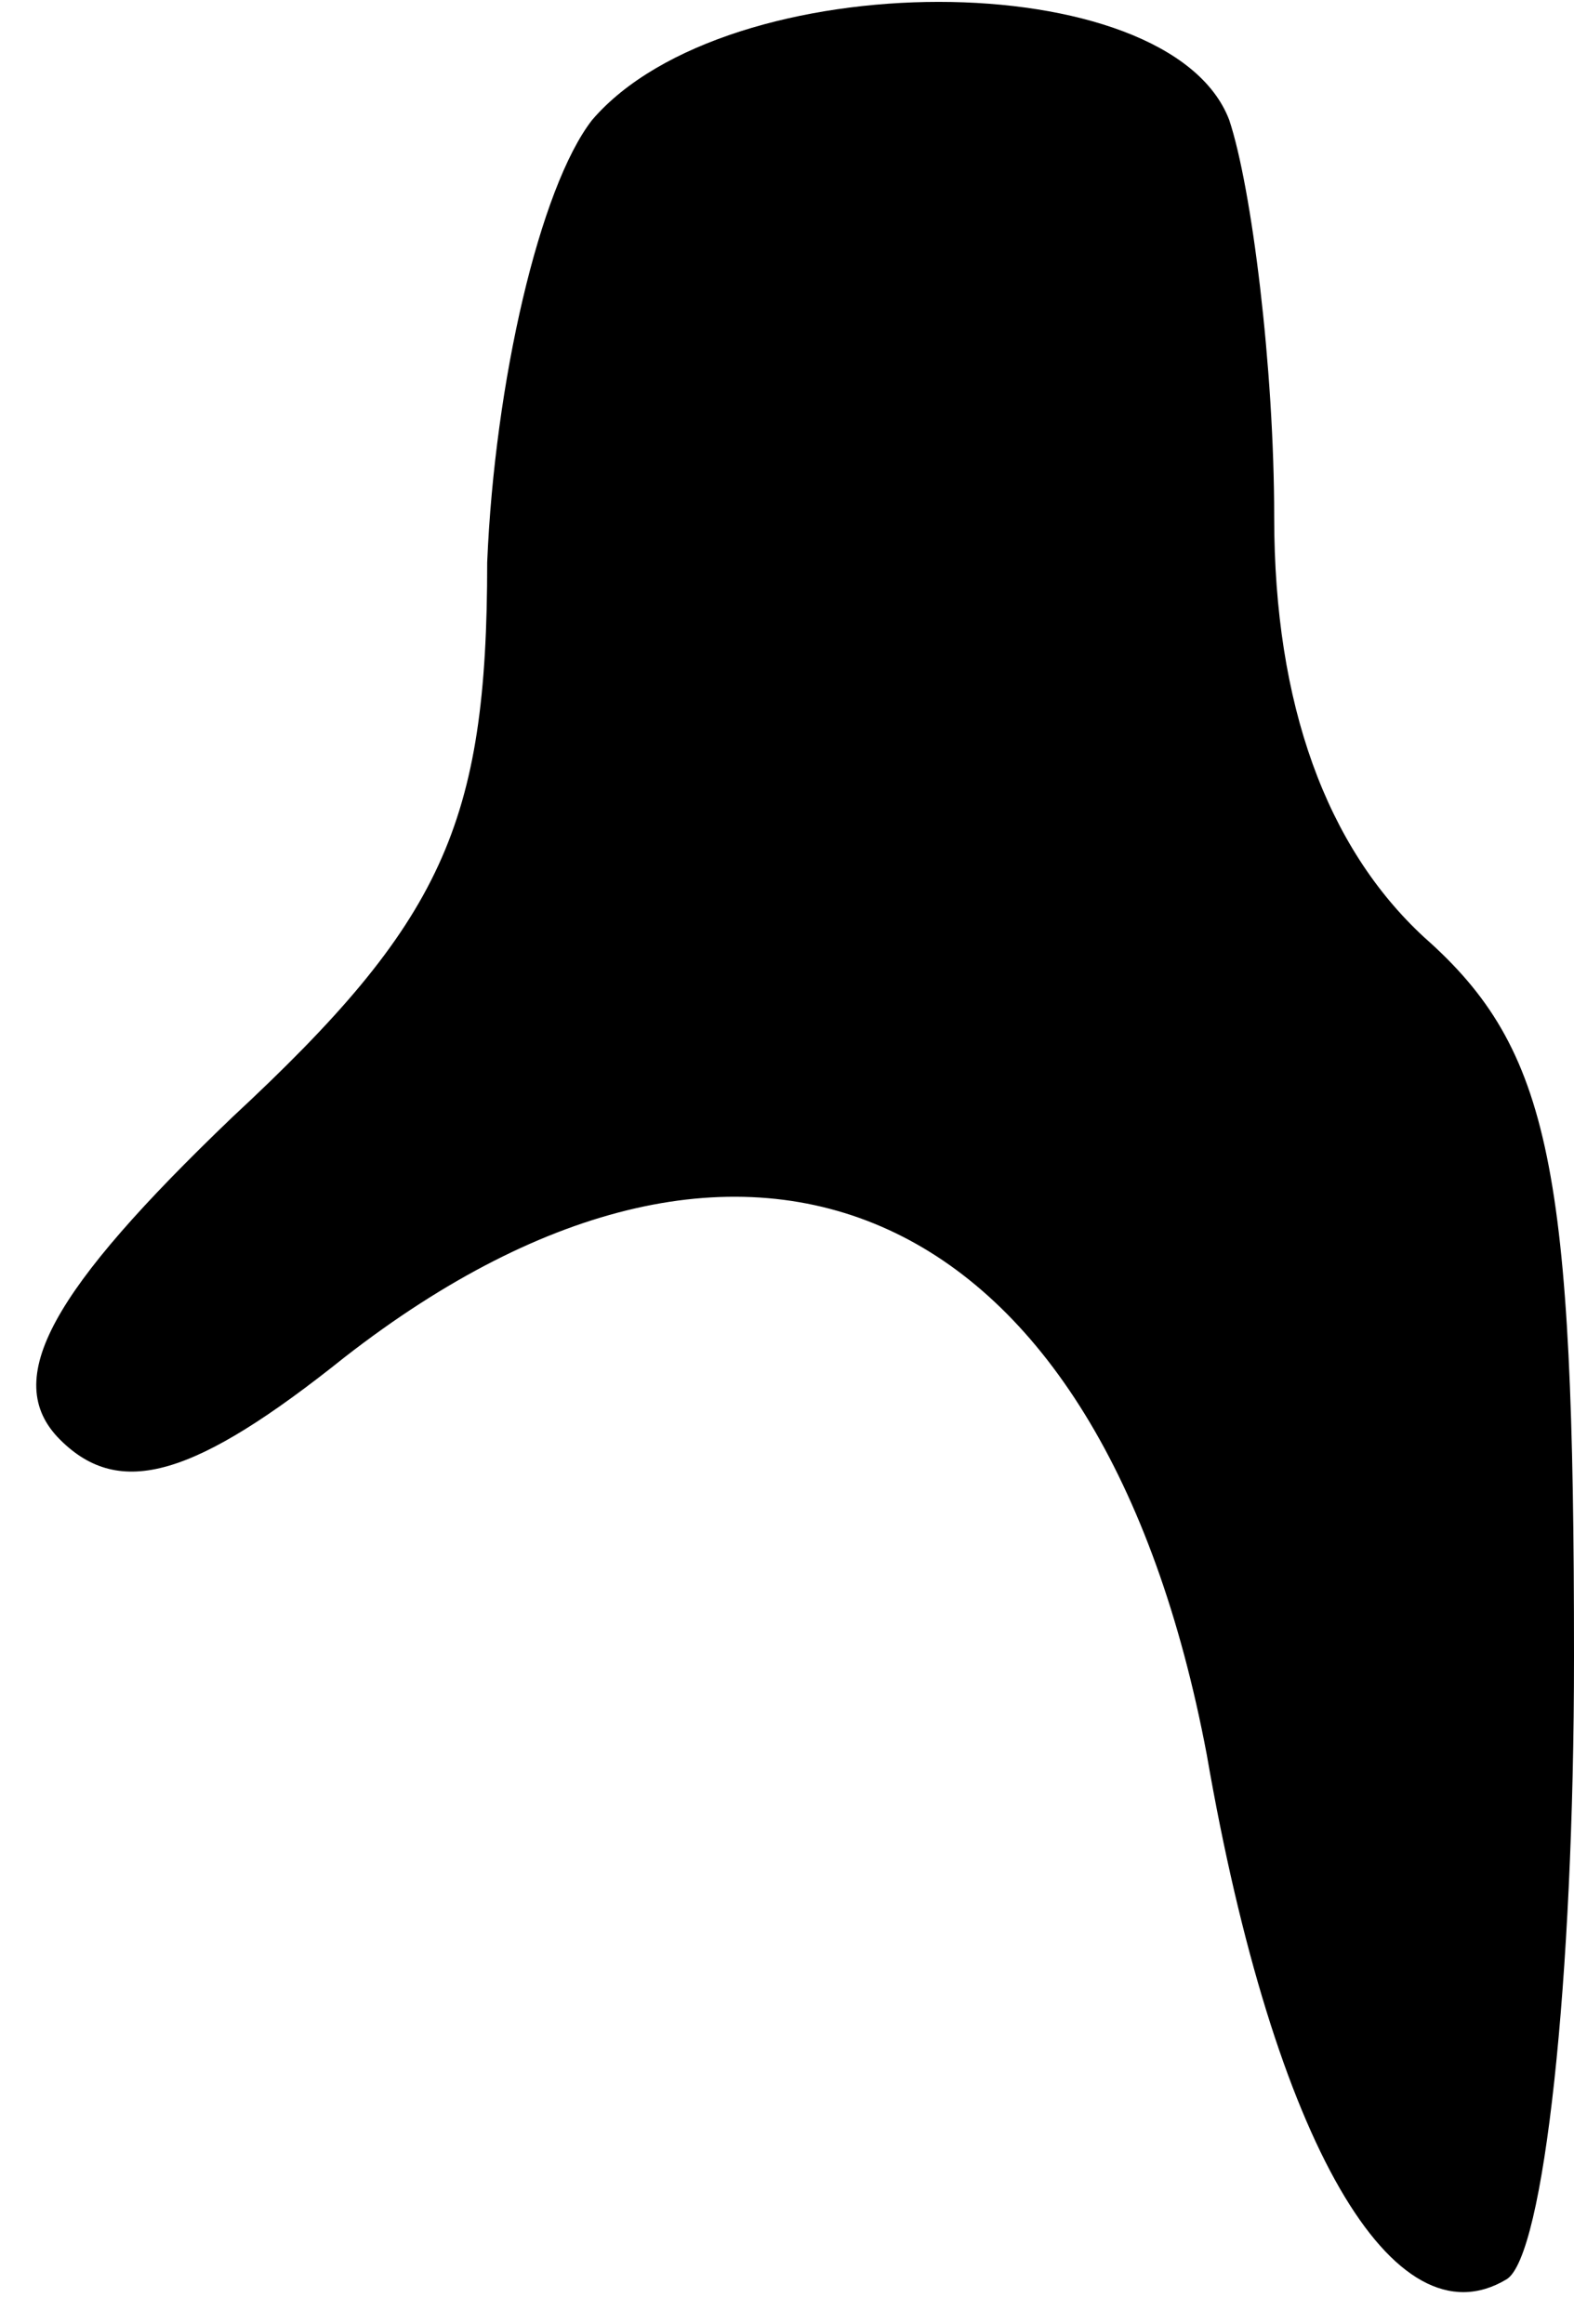 <?xml version="1.0" standalone="no"?>
<!DOCTYPE svg PUBLIC "-//W3C//DTD SVG 20010904//EN"
 "http://www.w3.org/TR/2001/REC-SVG-20010904/DTD/svg10.dtd">
<svg version="1.0" xmlns="http://www.w3.org/2000/svg"
 width="21pt" height="31pt" viewBox="0 0 21 31"
 preserveAspectRatio="xMidYMid meet">
<g transform="translate(0,31) scale(0.1,-0.1)"
fill="#000000" stroke="none">
<path fill="#000000" stroke="none" d="M79 294 c-7 -9 -13 -35 -14 -59 0 -35
-6 -48 -34 -74 -24 -23 -31 -35 -23 -43 8 -8 18 -5 38 11 54 42 101 21 115
-53 9 -52 25 -79 40 -70 5 3 9 40 9 83 0 65 -3 81 -20 96 -13 12 -20 31 -20
56 0 20 -3 44 -6 53 -8 21 -67 21 -85 0z"/>
</g>
</svg>
